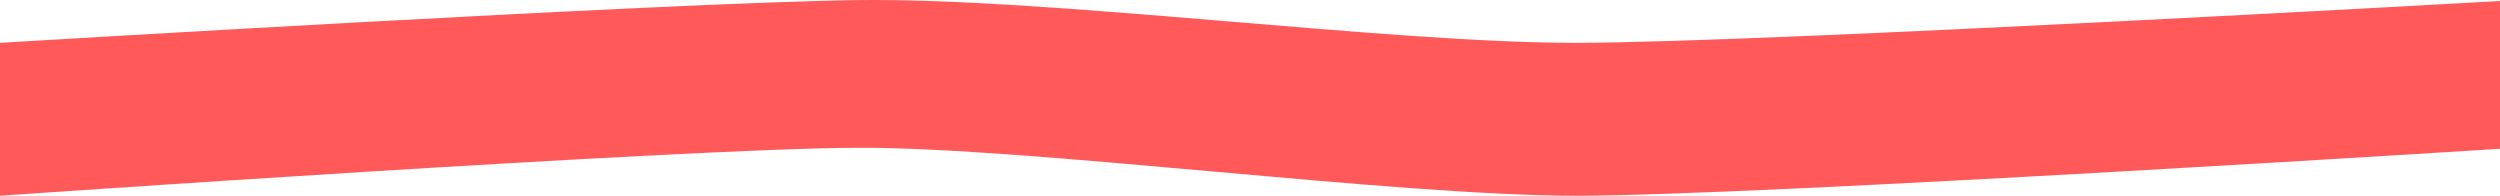 <svg width="1980" height="155" viewBox="0 0 1980 155" fill="none" xmlns="http://www.w3.org/2000/svg">
<path d="M679.5 0.078C528 2.048 0 33.928 0 33.928V154.999C0 154.999 542.5 117.389 679.5 117.03C816.5 116.672 1102 154.82 1247.5 154.999C1393 155.178 1993 117.03 1993 117.03V0.078C1993 0.078 1396.5 33.928 1247.5 33.928C1098.5 33.928 831 -1.892 679.5 0.078Z" fill="#FF5959"/>
</svg>
